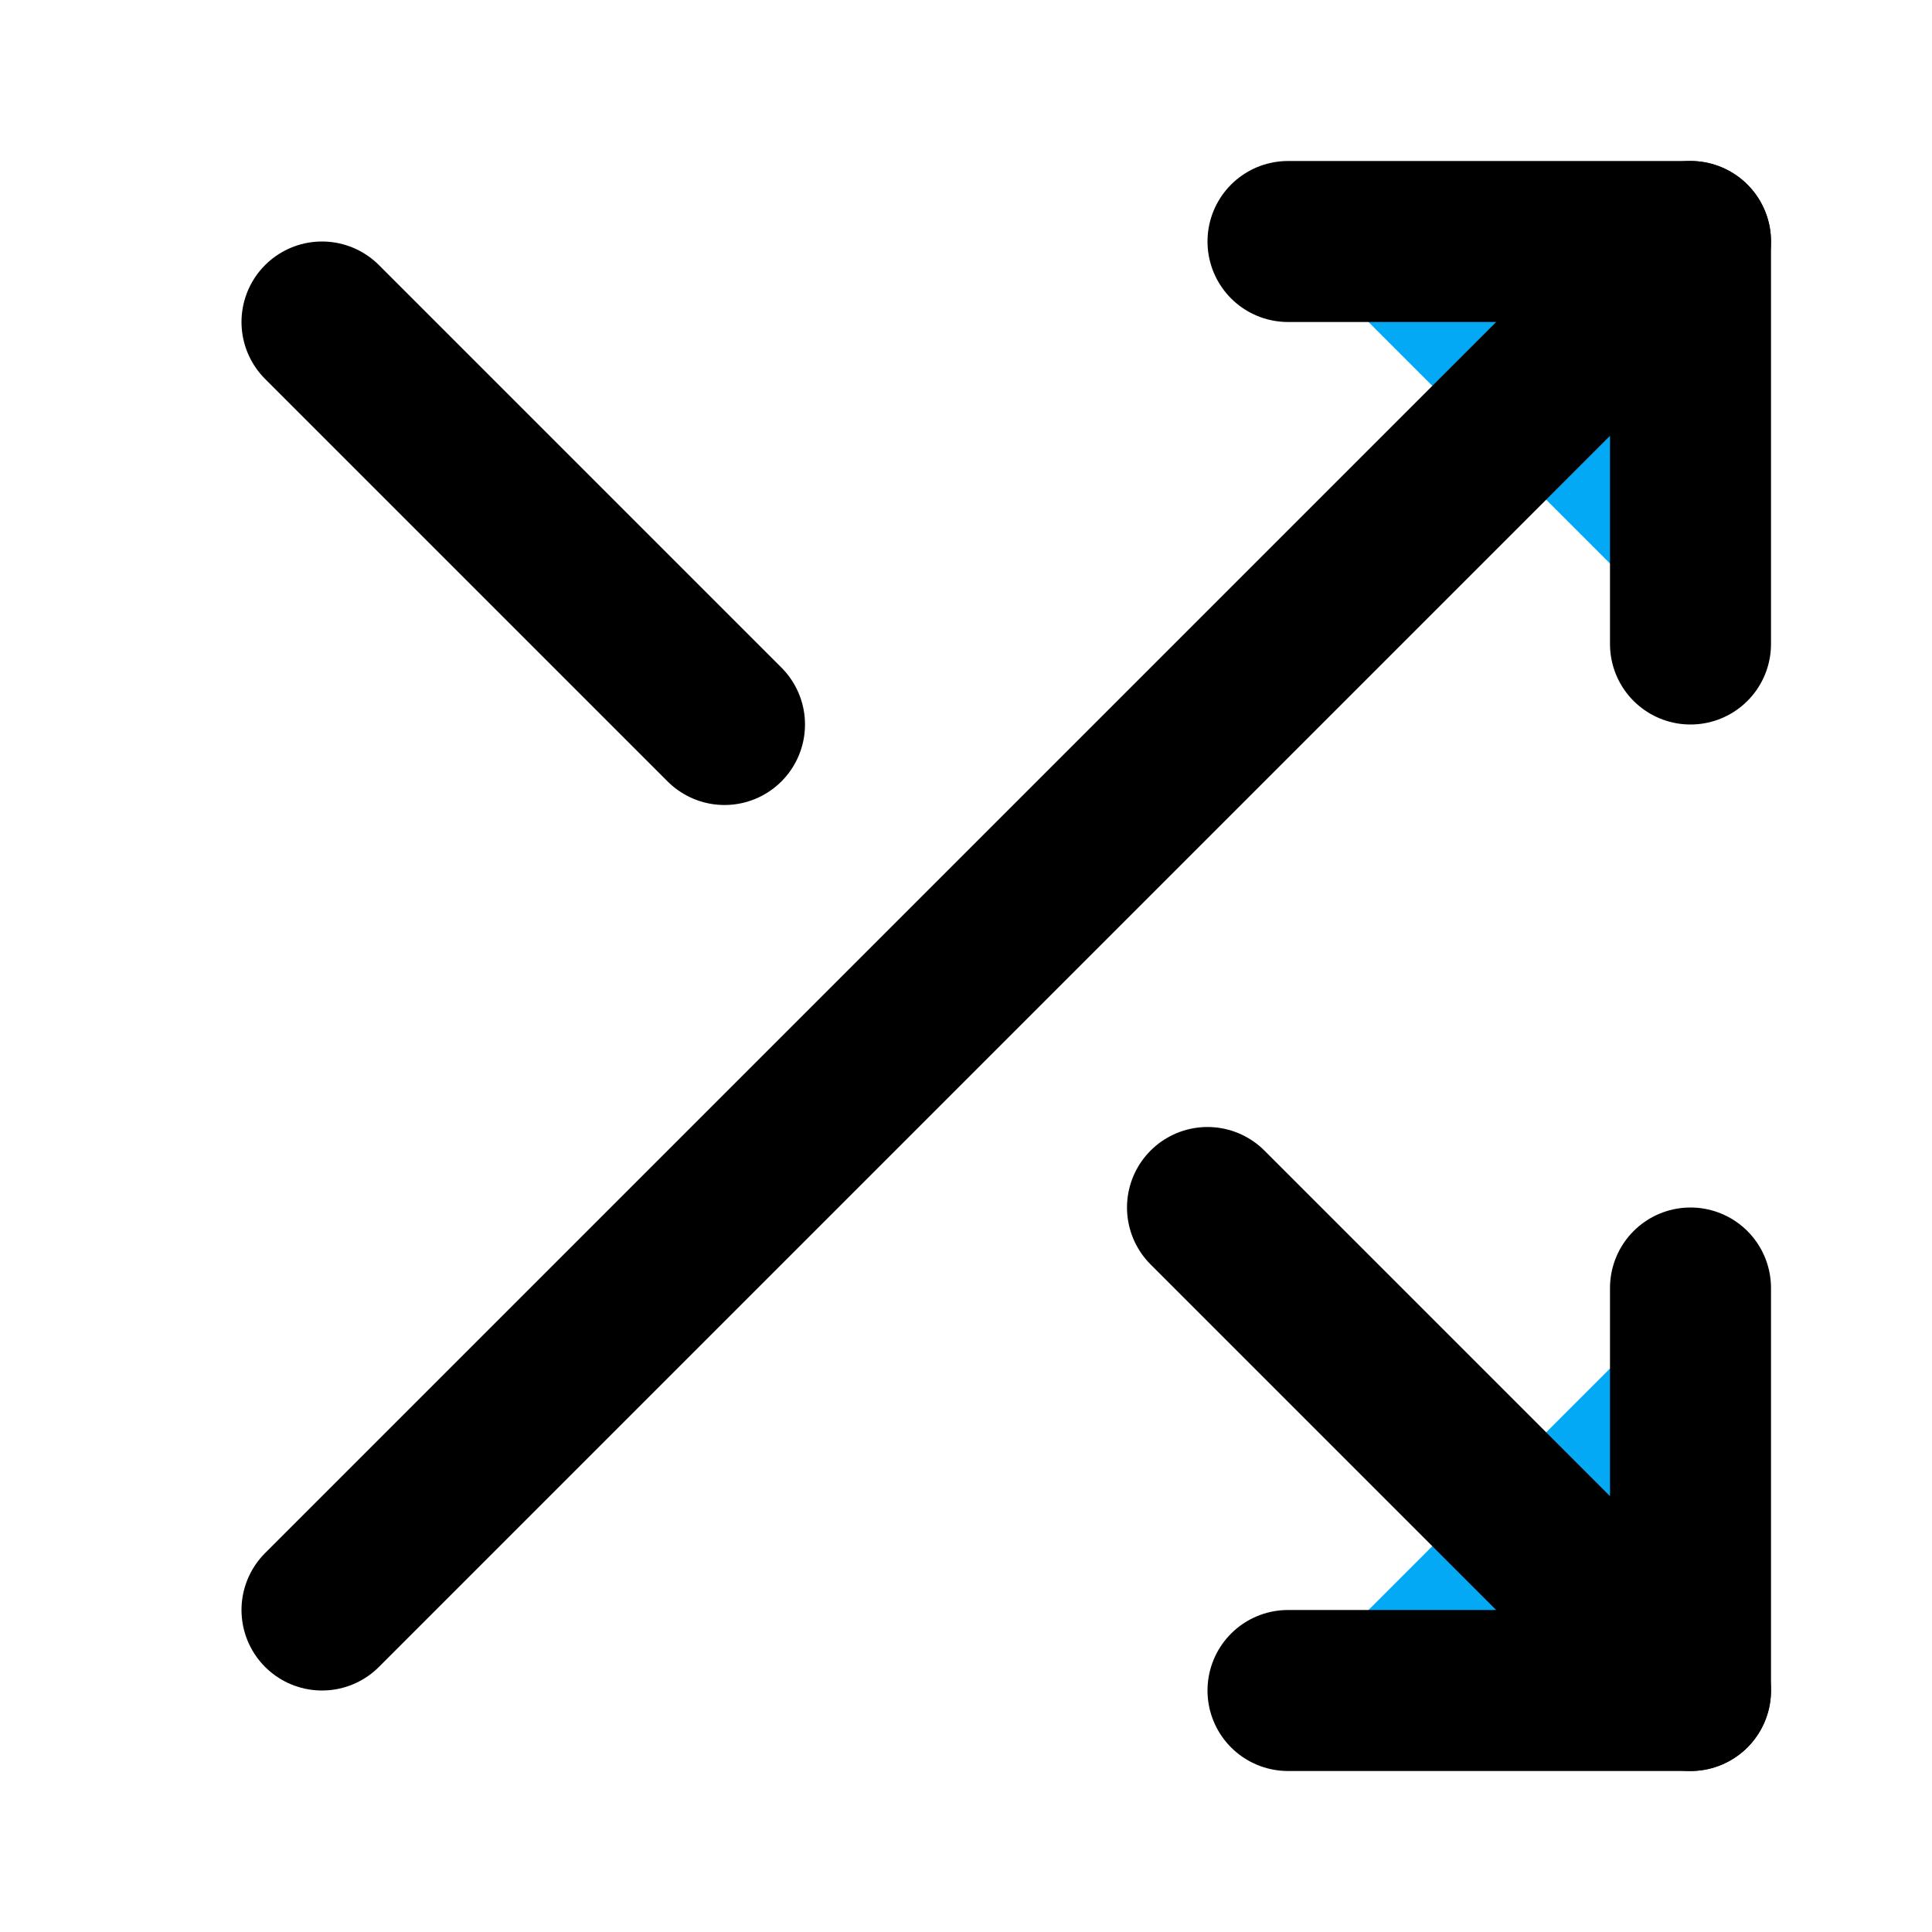 ﻿<?xml version="1.0" encoding="utf-8"?>
<svg xmlns="http://www.w3.org/2000/svg" width="24" height="24" viewBox="0 0 24 24" fill="none" stroke="currentColor" stroke-width="2" stroke-linecap="round" stroke-linejoin="round" class="feather feather-shuffle">
  <polyline points="16 3 21 3 21 8" fill="#03A9F4"></polyline>
  <line x1="4" y1="20" x2="21" y2="3" fill="#03A9F4"></line>
  <polyline points="21 16 21 21 16 21" fill="#03A9F4"></polyline>
  <line x1="15" y1="15" x2="21" y2="21" fill="#03A9F4"></line>
  <line x1="4" y1="4" x2="9" y2="9" fill="#03A9F4"></line>
</svg>